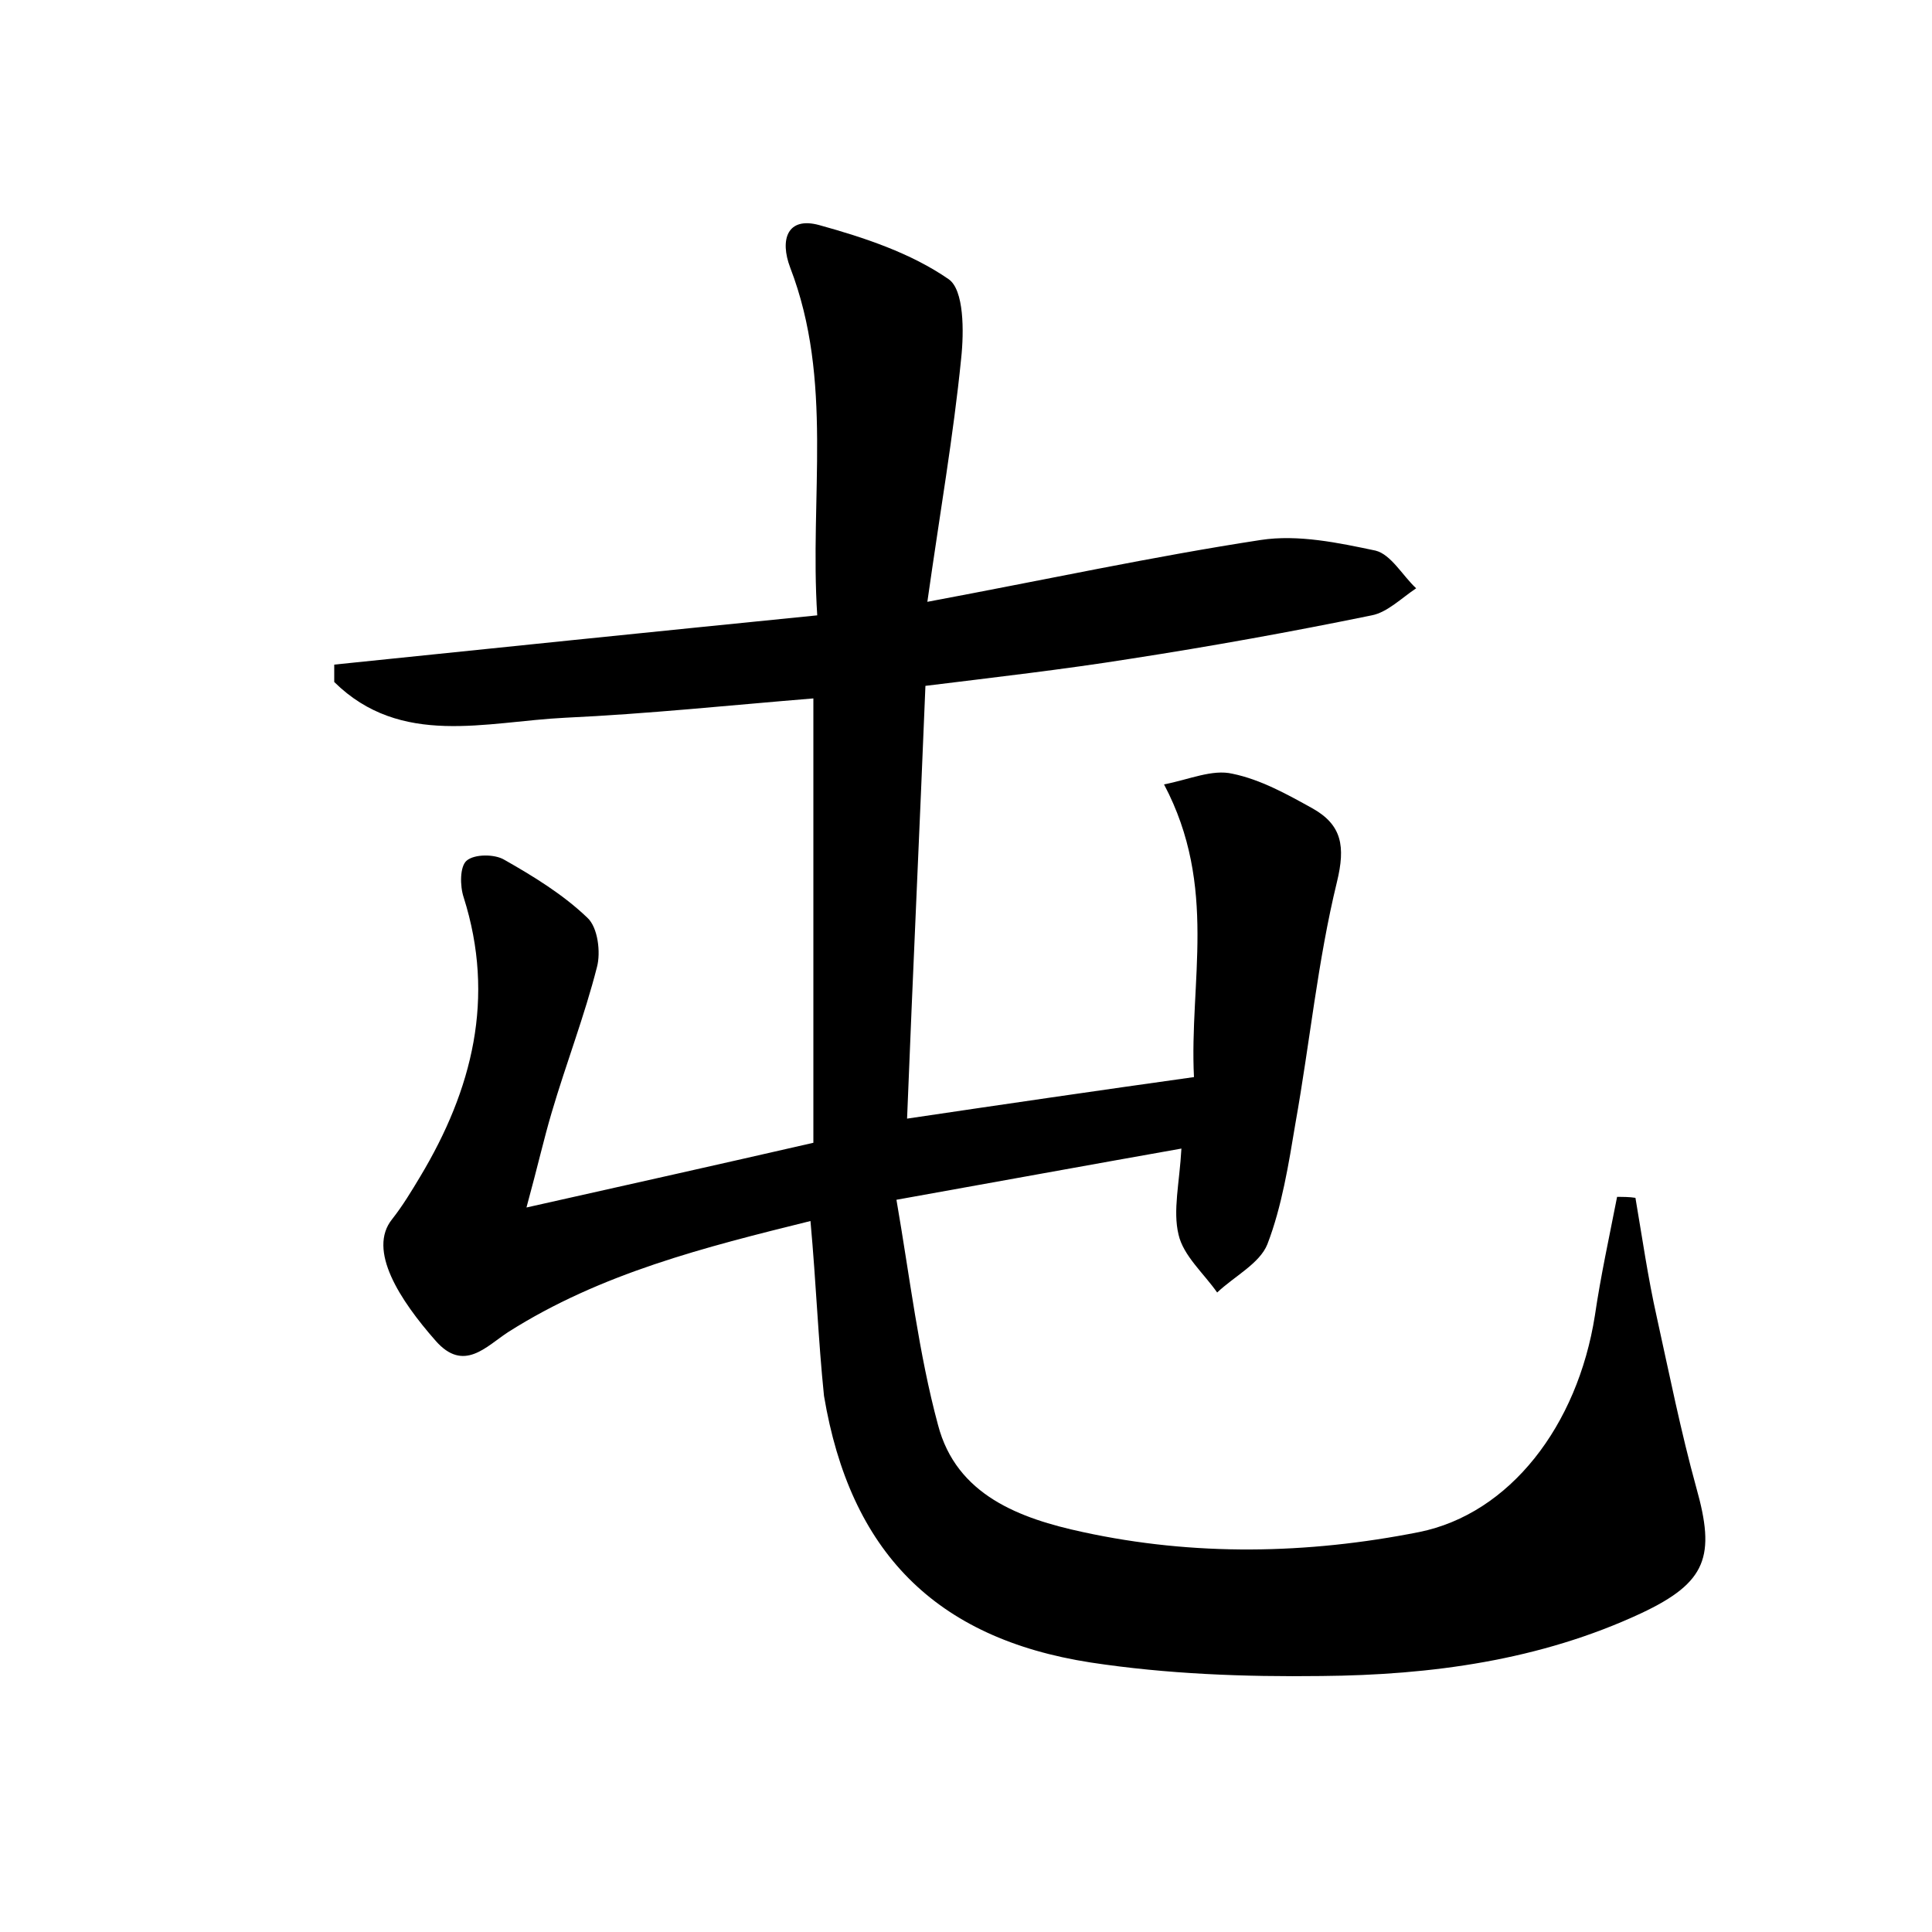<?xml version="1.0" encoding="utf-8"?>
<!-- Generator: Adobe Illustrator 22.0.0, SVG Export Plug-In . SVG Version: 6.00 Build 0)  -->
<svg version="1.1" id="图层_1" xmlns="http://www.w3.org/2000/svg" xmlns:xlink="http://www.w3.org/1999/xlink" x="0px" y="0px"
	 viewBox="0 0 200 200" style="enable-background:new 0 0 200 200;" xml:space="preserve">
<style type="text/css">
	.st1{fill:#010000;}
	.st4{fill:#fbfafc;}
</style>
<g>
	
	<path d="M83.9,126.4c-10.9,2.7-21.7,5.4-31.3,11.5c-2.3,1.5-4.6,4.2-7.5,0.9c-3.7-4.2-7.1-9.4-4.5-12.6c1.1-1.4,2-2.9,2.9-4.4
		c5.4-9,7.8-18.5,4.5-28.9c-0.4-1.2-0.4-3.2,0.3-3.8c0.8-0.7,2.9-0.7,3.9-0.1c3,1.7,6.1,3.6,8.6,6c1.1,1,1.4,3.6,1,5.1
		c-1.3,5.1-3.2,10-4.7,15.1c-0.8,2.7-1.4,5.4-2.6,9.8c10.7-2.4,20.1-4.5,29.7-6.7c0-15.4,0-30.5,0-46c-8.6,0.7-17.1,1.6-25.7,2
		c-8.2,0.4-17,3.1-23.9-3.7c0-0.6,0-1.2,0-1.8c16.5-1.7,33-3.4,50-5.1c-0.8-12.3,1.7-24.3-2.8-36c-1.1-2.9-0.3-5.3,3-4.4
		c4.7,1.3,9.5,2.9,13.4,5.6c1.6,1.1,1.6,5.4,1.3,8.2c-0.8,8-2.2,16-3.5,25.2c12.3-2.3,23.4-4.7,34.5-6.4c3.9-0.6,8.1,0.3,11.9,1.1
		c1.6,0.4,2.8,2.6,4.2,3.9c-1.5,1-3,2.5-4.6,2.8c-8.3,1.7-16.6,3.2-25,4.5c-6.9,1.1-13.9,1.9-21.2,2.8c-0.6,14.9-1.3,29.6-1.9,44.8
		c10.1-1.5,19.7-2.9,29.7-4.3c-0.5-9.8,2.5-19.7-3.1-30.3c2.6-0.5,5-1.6,7.1-1.1c2.9,0.6,5.6,2.1,8.3,3.6c3,1.7,3.4,3.9,2.5,7.6
		c-2,8.2-2.8,16.6-4.3,25c-0.7,4.2-1.4,8.6-2.9,12.5c-0.8,2-3.4,3.3-5.2,5c-1.4-2-3.5-3.8-4-6c-0.6-2.5,0.1-5.3,0.3-8.9
		c-9.6,1.7-18.9,3.4-29.5,5.3c1.4,8.1,2.3,15.9,4.3,23.3c1.9,7.3,8.5,9.7,15,11.1c11.5,2.5,23.2,2.3,34.8,0
		c9.4-1.9,16.4-11,18.2-22.4c0.6-4.1,1.5-8.2,2.3-12.3c0.6,0,1.3,0,1.9,0.1c0.7,4.1,1.3,8.3,2.2,12.3c1.3,5.9,2.5,11.9,4.1,17.7
		c2,7.1,1.1,9.8-5.7,13c-10.5,4.9-21.8,6.4-33.1,6.5c-8,0.1-16-0.2-23.9-1.4c-16.1-2.5-24.9-11.5-27.6-27.6
		C84.7,138.7,84.5,133,83.9,126.4z"/>
</g>
</svg>
